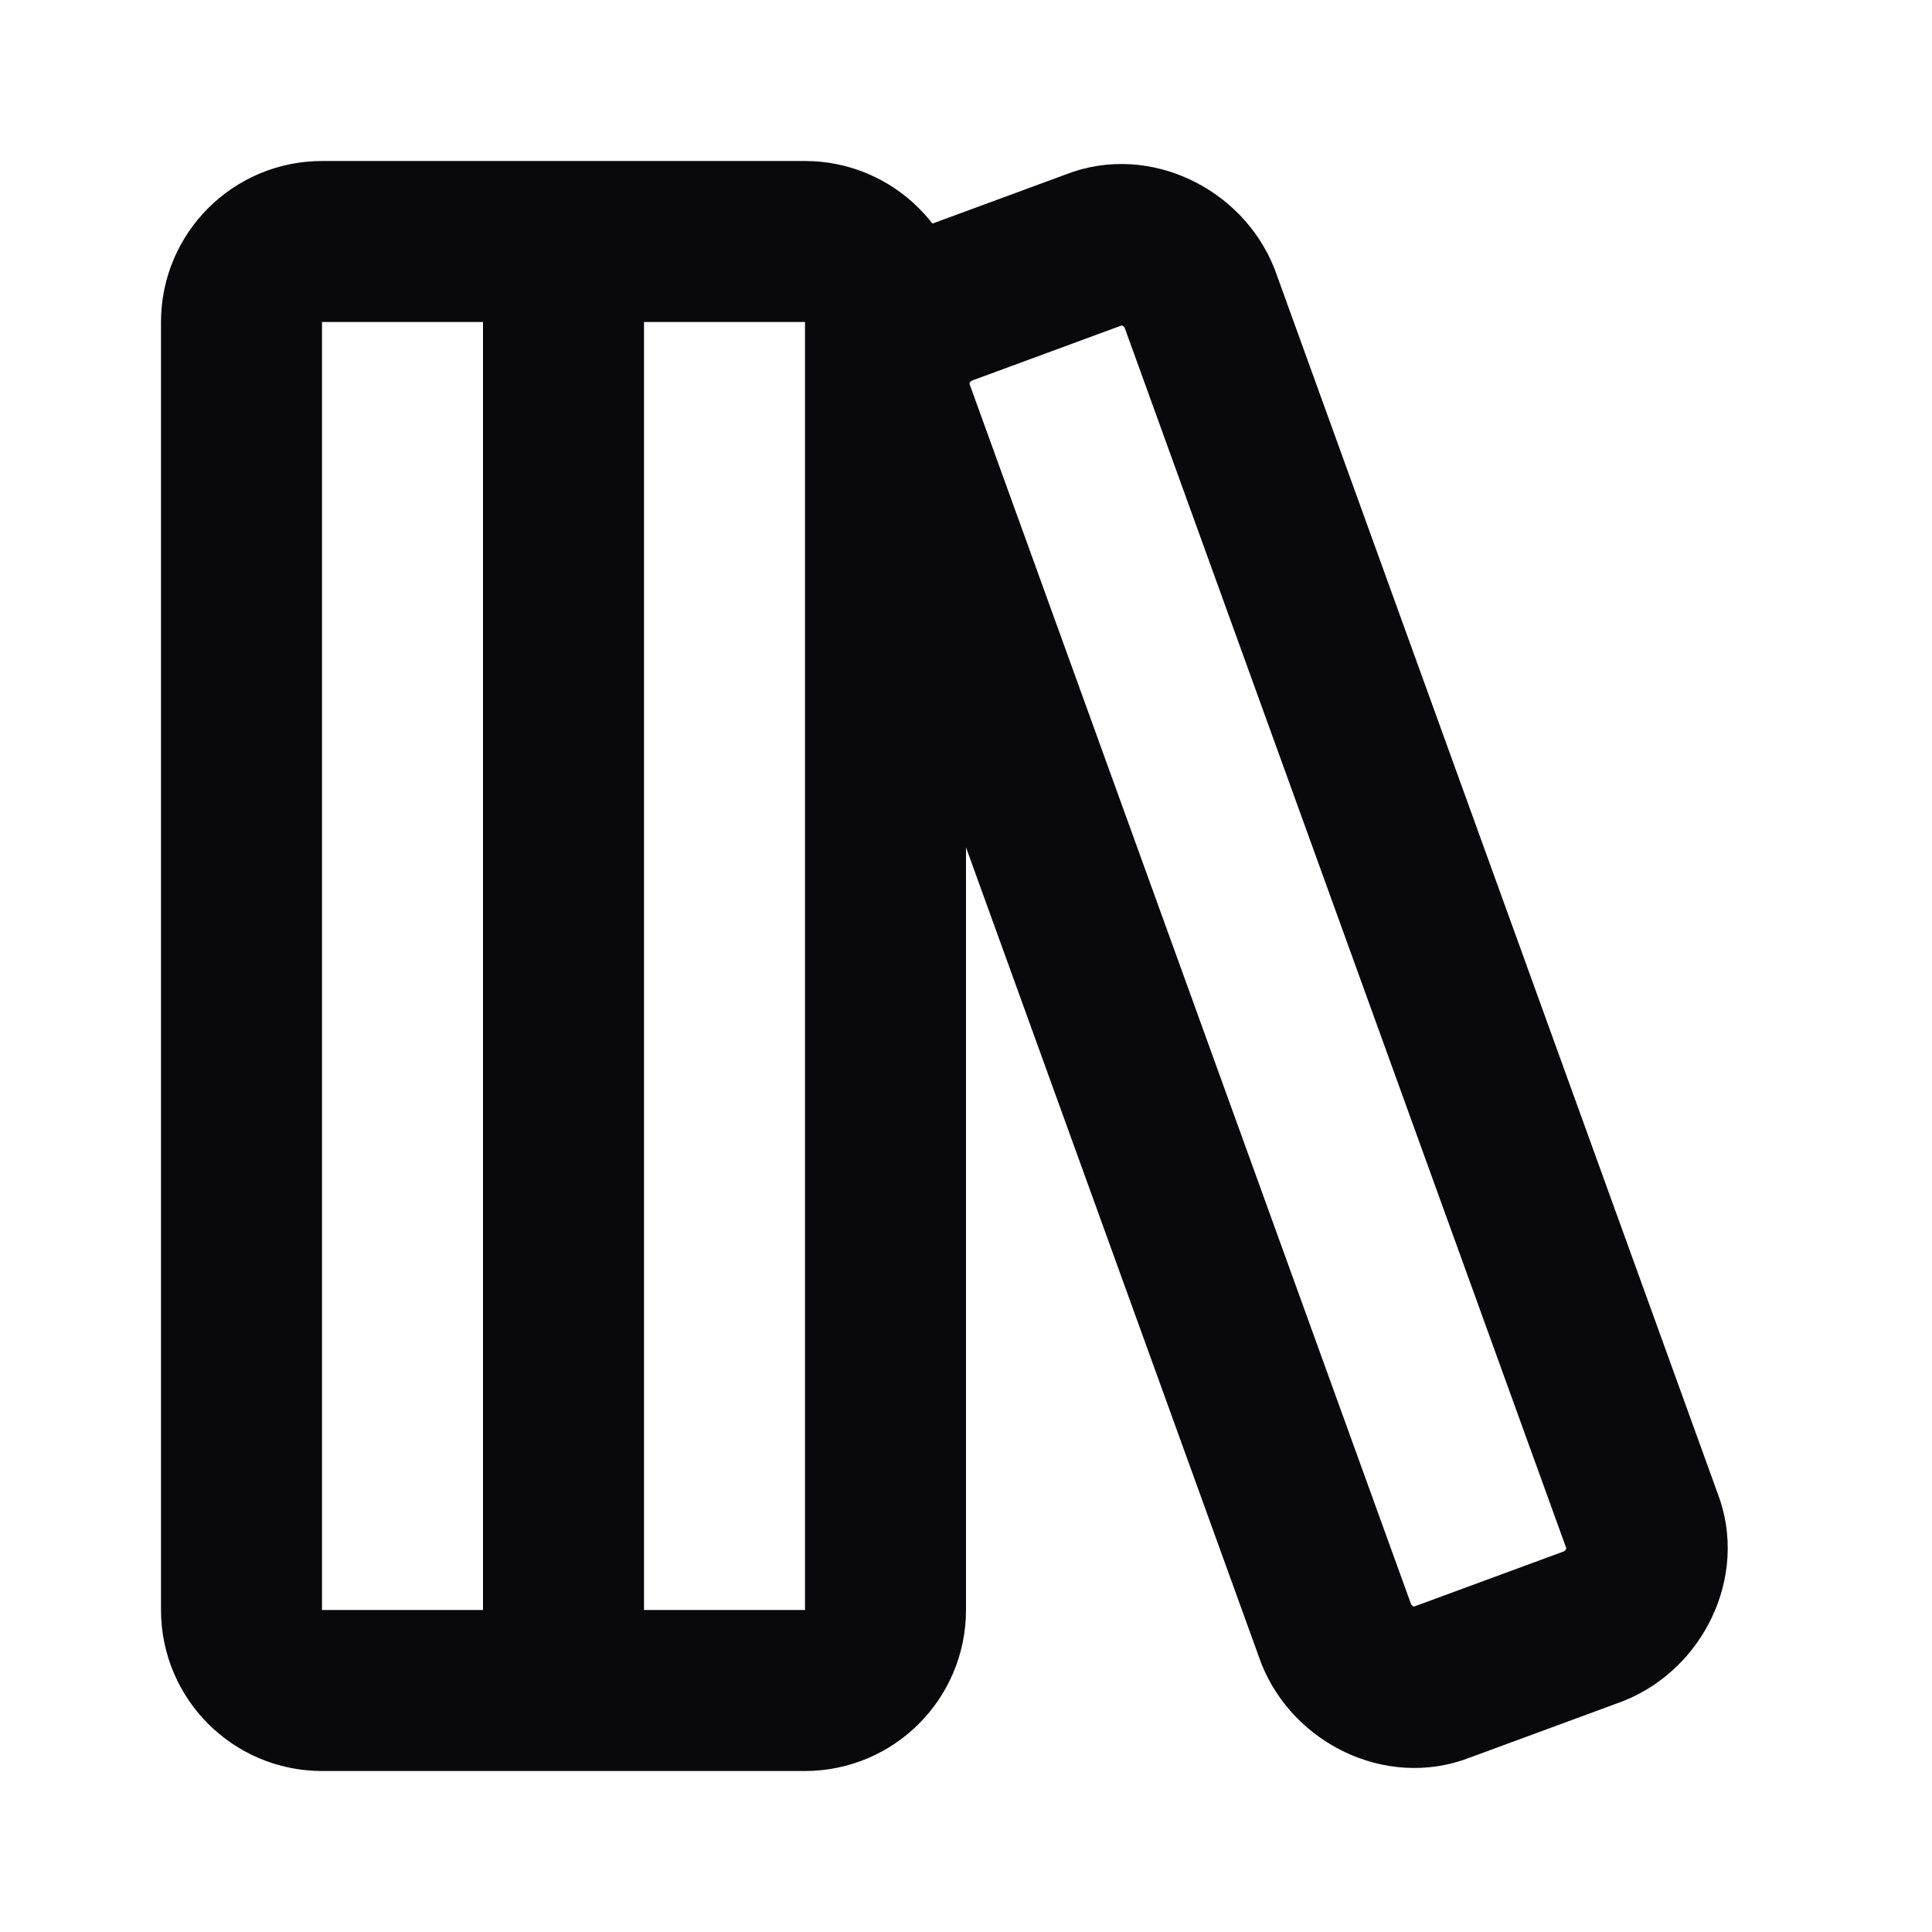 <svg width="24" height="24" viewBox="0 0 24 24" fill="none" xmlns="http://www.w3.org/2000/svg">
<path d="M7 3V21M4 3H10C10.552 3 11 3.448 11 4V20C11 20.552 10.552 21 10 21H4C3.448 21 3 20.552 3 20V4C3 3.448 3.448 3 4 3ZM20.4 18.9C20.6 19.4 20.3 20 19.8 20.2L17.9 20.9C17.4 21.1 16.8 20.8 16.6 20.3L11.1 5.1C10.9 4.6 11.2 4 11.7 3.8L13.6 3.1C14.1 2.9 14.7 3.2 14.9 3.7L20.4 18.9Z" stroke="#09090B" stroke-width="2" stroke-linecap="round" stroke-linejoin="round"/>
</svg>
